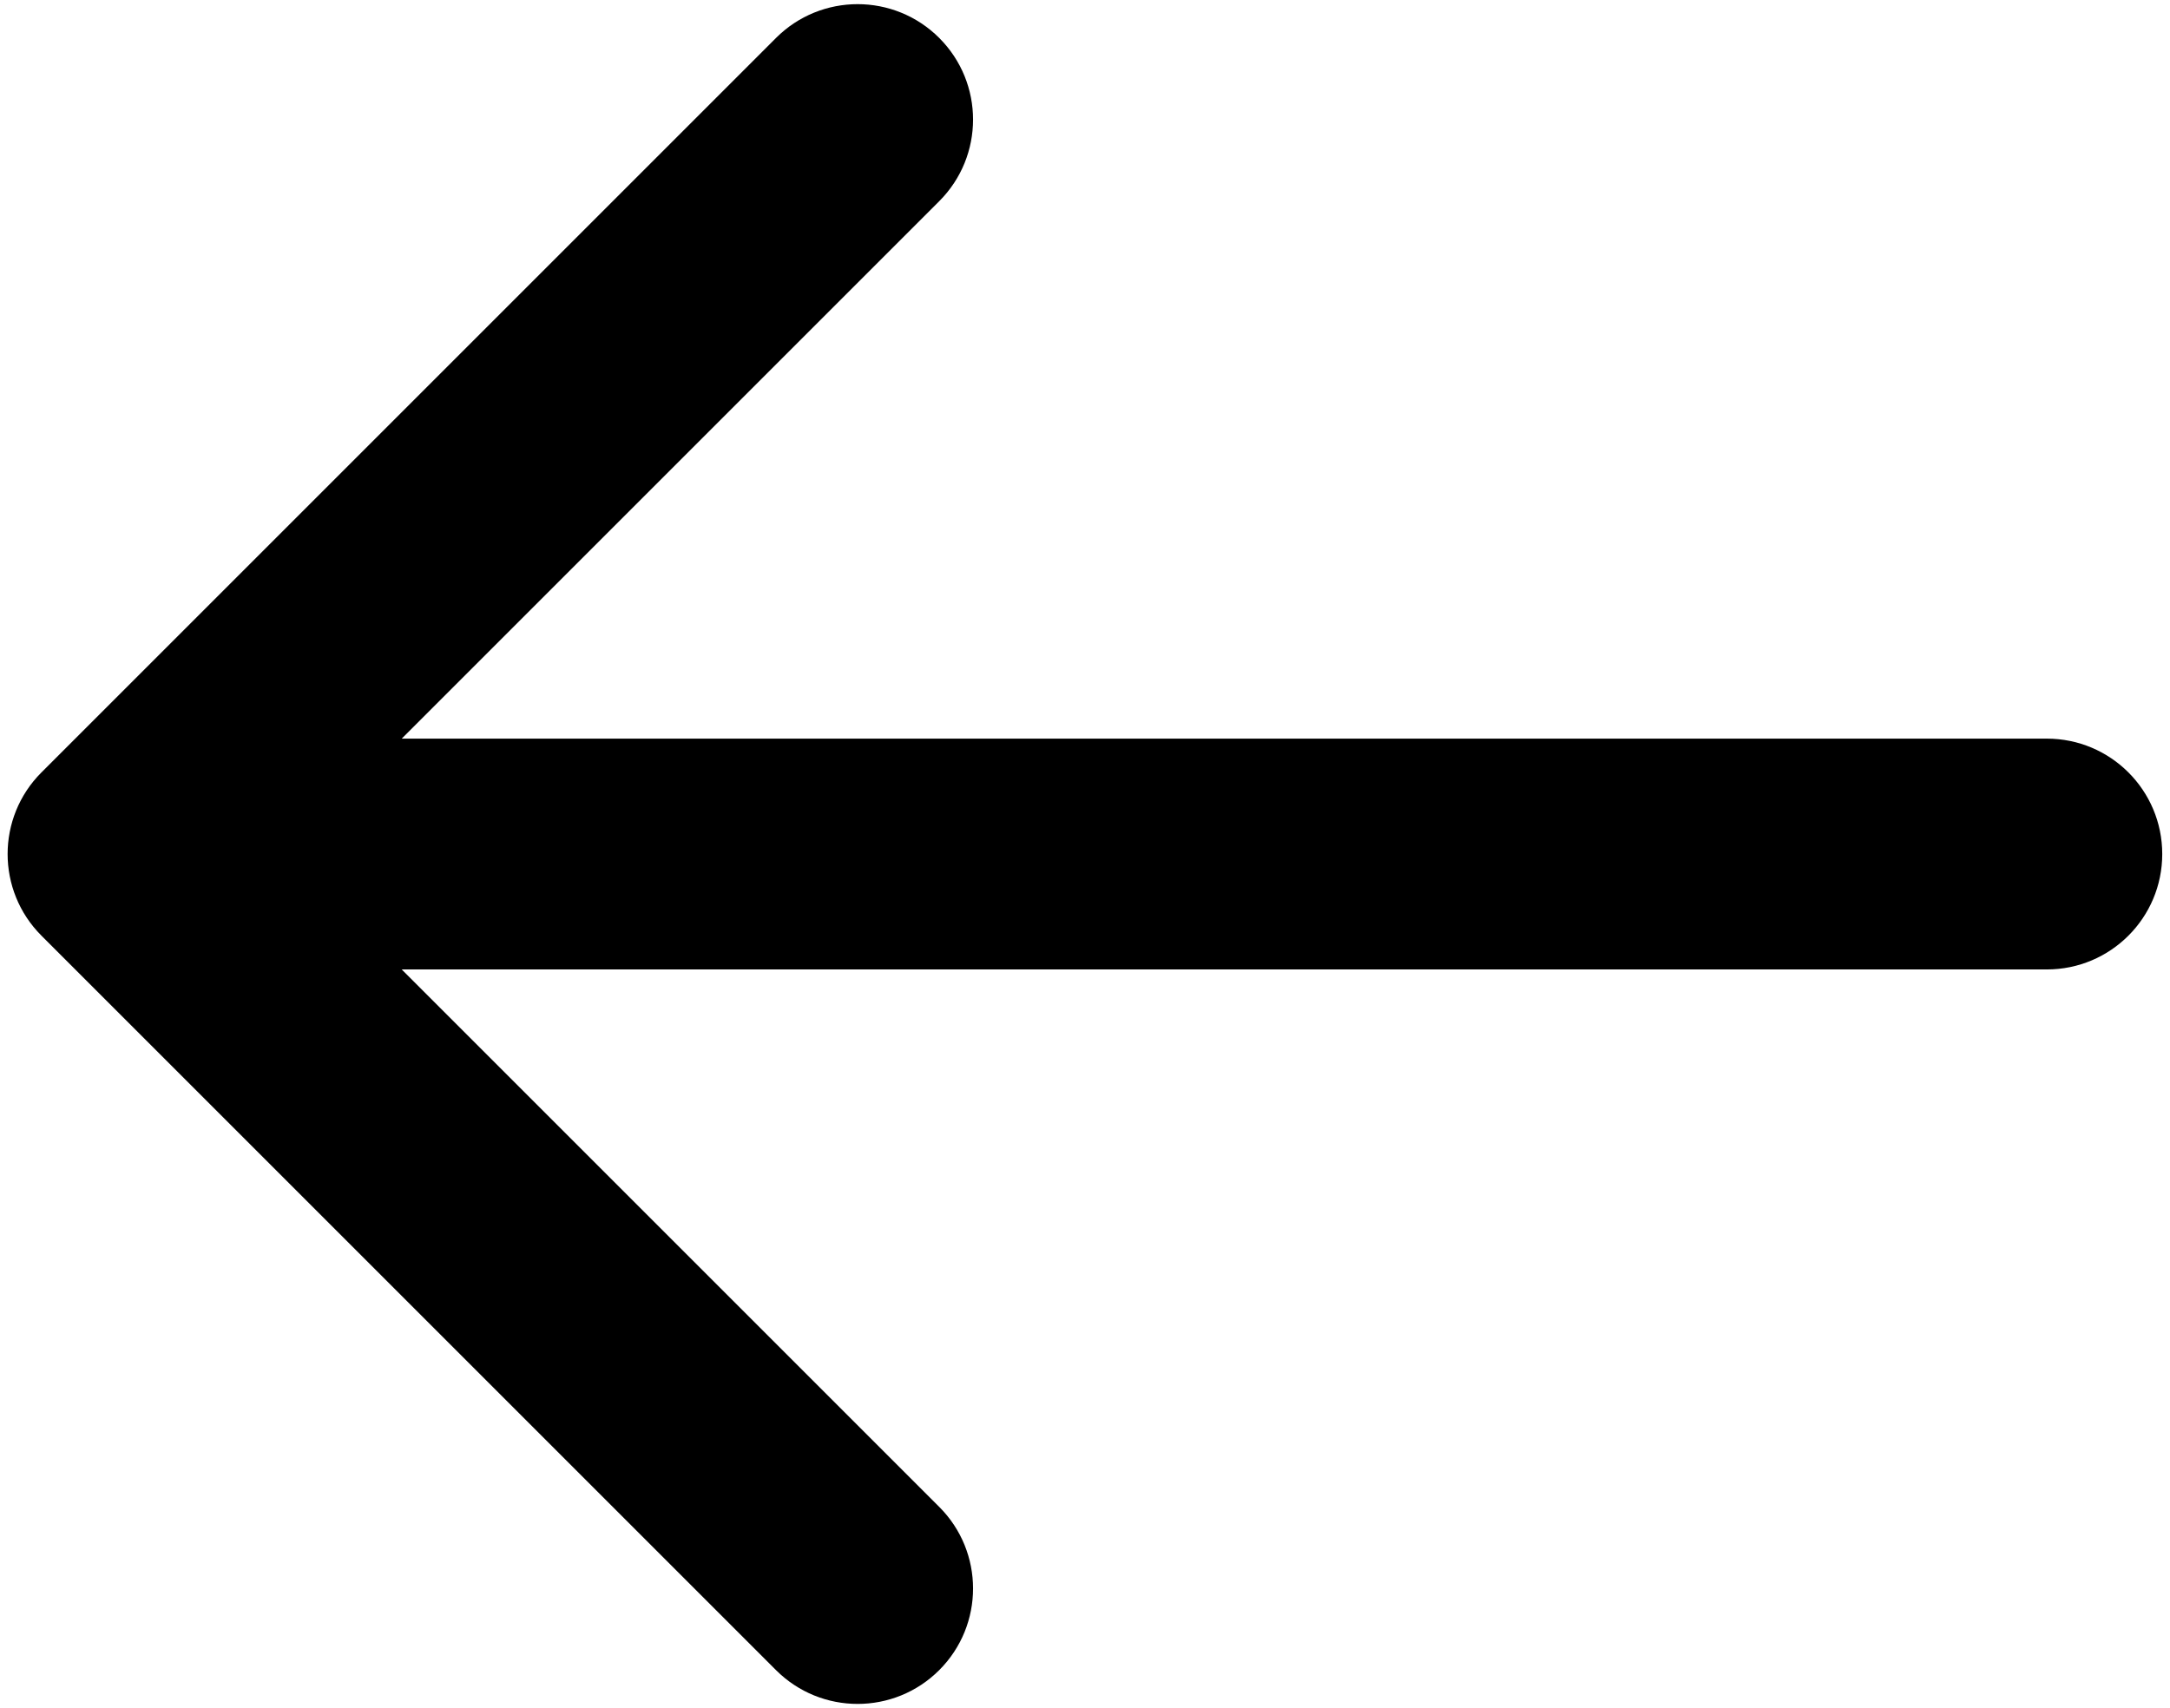 <svg width="141" height="111" viewBox="0 0 141 111" fill="none" xmlns="http://www.w3.org/2000/svg">
<path d="M132.996 48C137.138 48 140.496 51.358 140.496 55.5C140.496 59.642 137.138 63 132.996 63V48ZM2.692 60.803C-0.237 57.874 -0.237 53.126 2.692 50.197L50.422 2.467C53.351 -0.462 58.1 -0.462 61.029 2.467C63.958 5.396 63.958 10.145 61.029 13.074L18.602 55.5L61.029 97.926C63.958 100.855 63.958 105.604 61.029 108.533C58.1 111.462 53.351 111.462 50.422 108.533L2.692 60.803ZM132.996 63H7.996V48H132.996V63Z" fill="black"/>
</svg>
